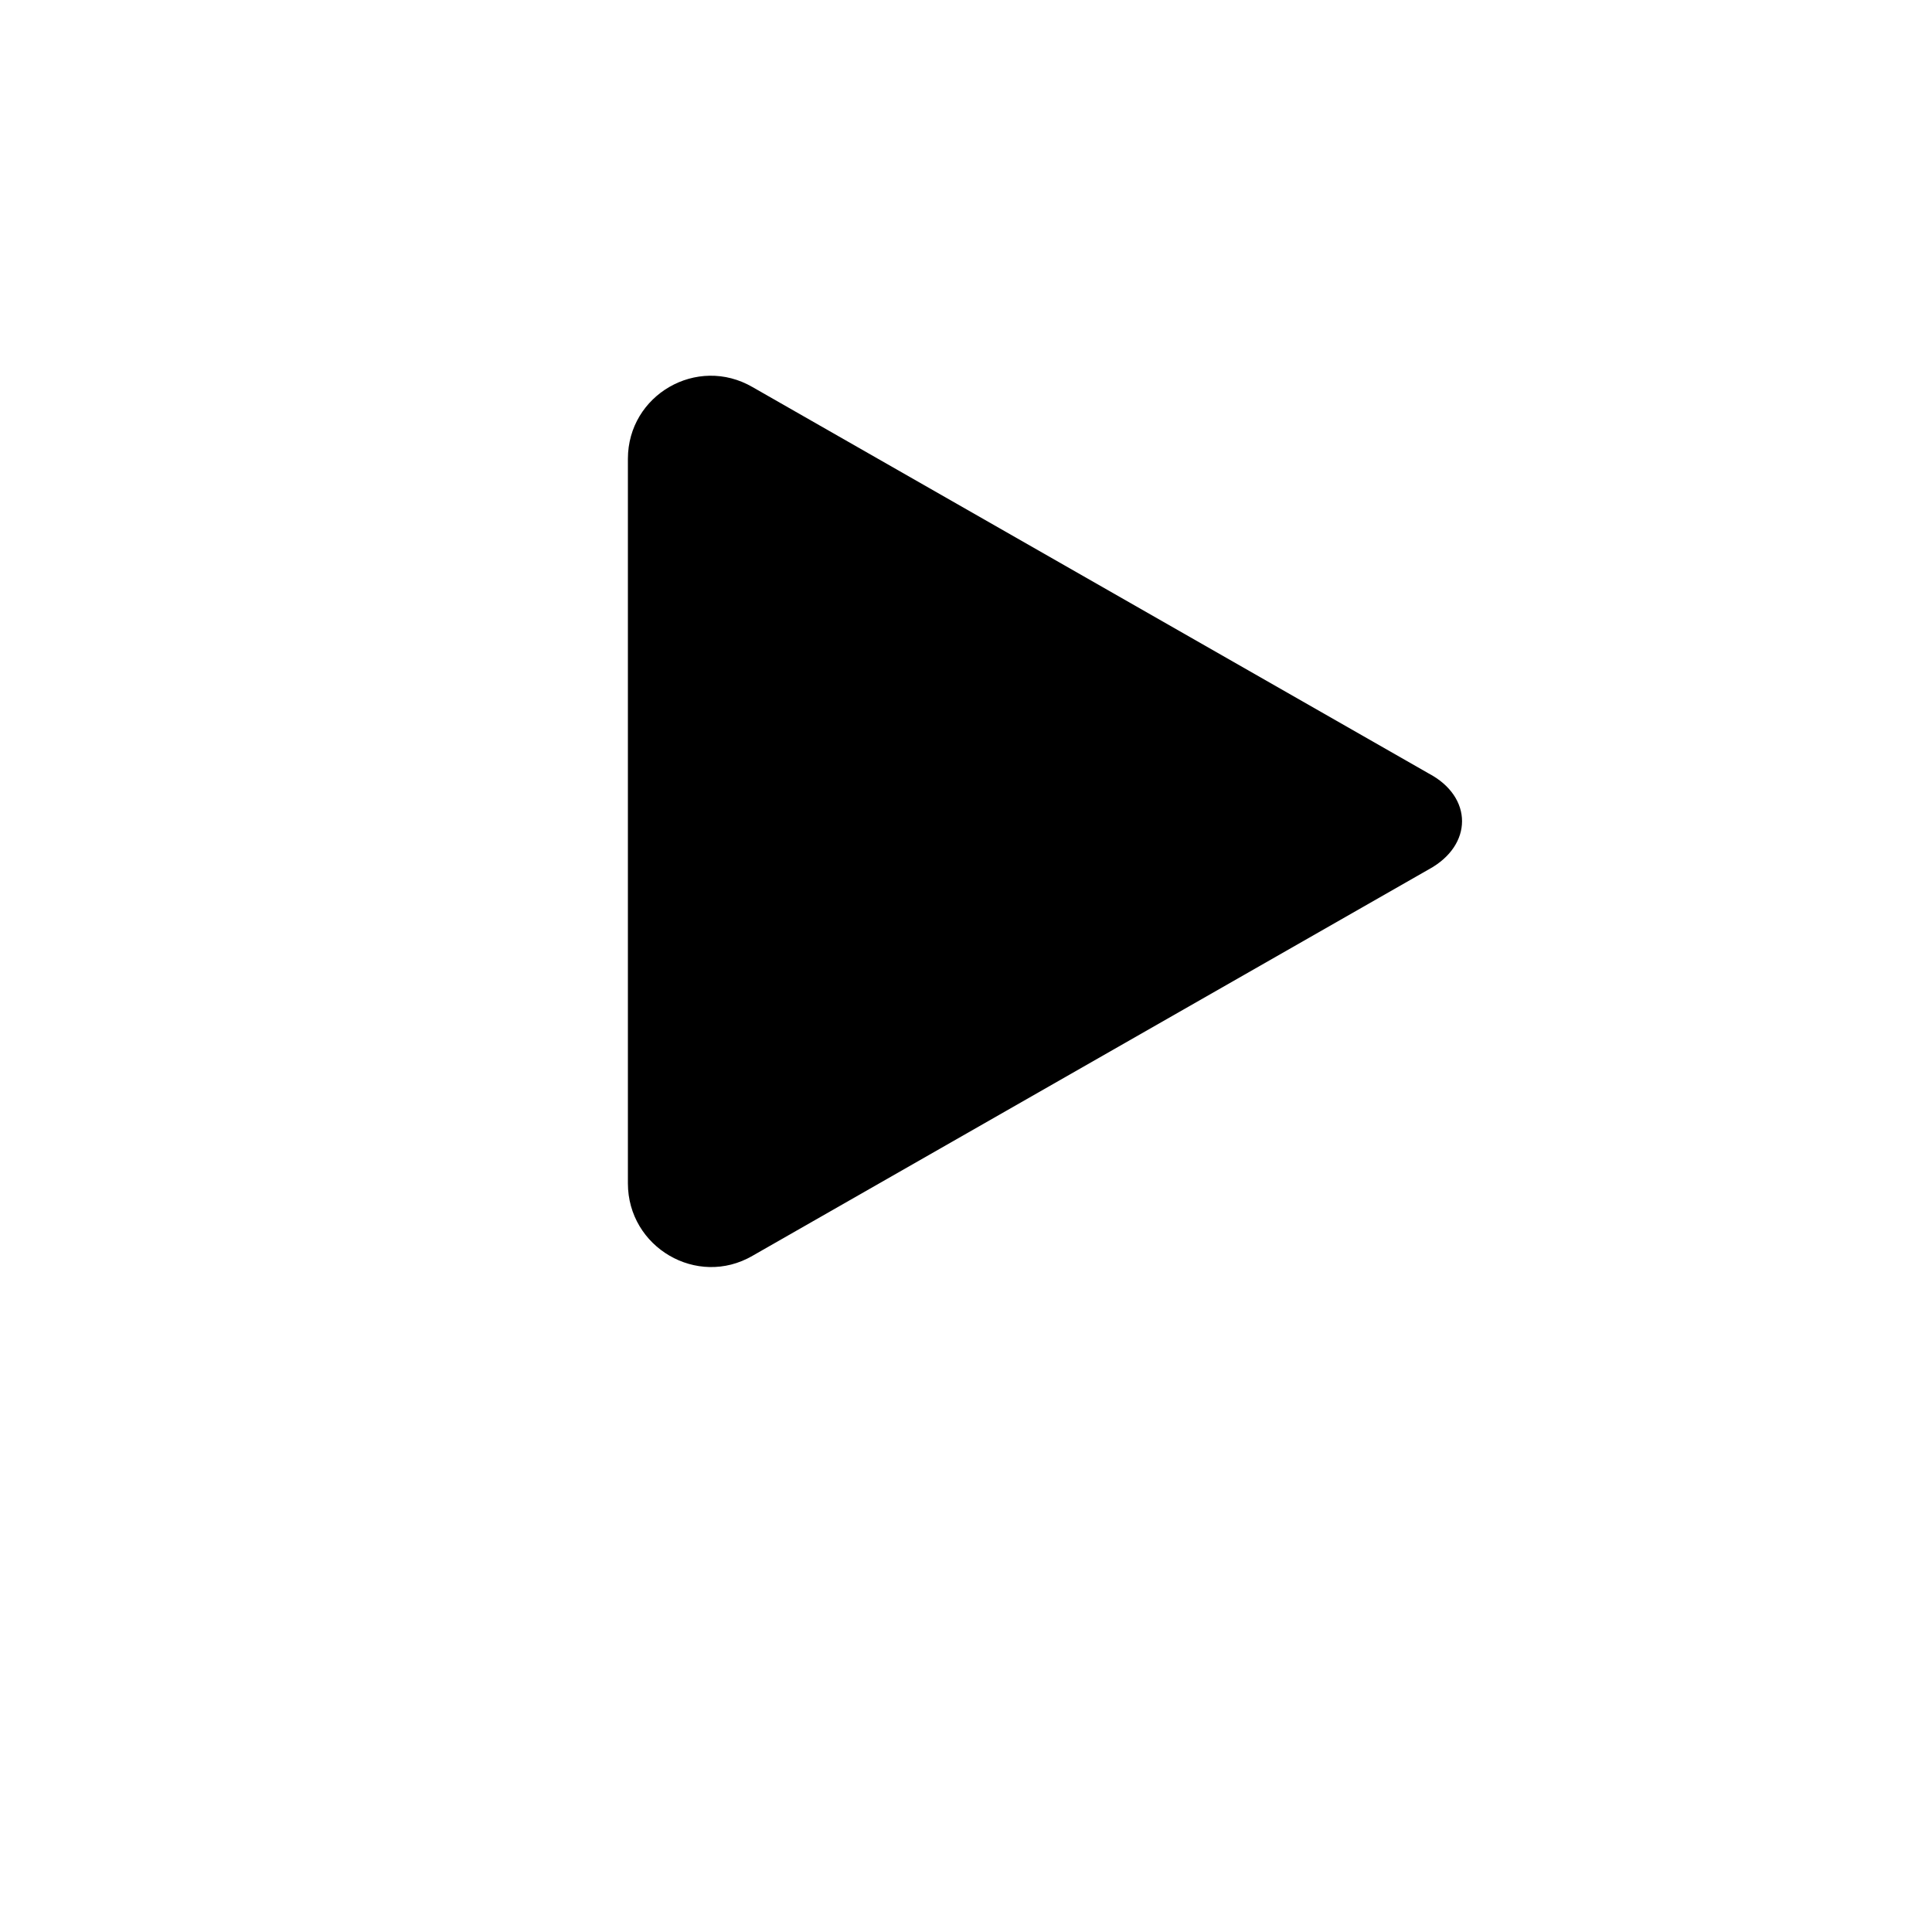 <svg xmlns="http://www.w3.org/2000/svg" width="20" height="20" viewBox="0 0 20 20" fill="none">
  <path d="M6.5 4.75c0-.662.716-1.076 1.29-.743l7 4C15.25 8.25 15.25 8.75 14.79 9l-7 4c-.574.333-1.29-.088-1.29-.75V4.75Z" fill="currentColor"/>
</svg>
